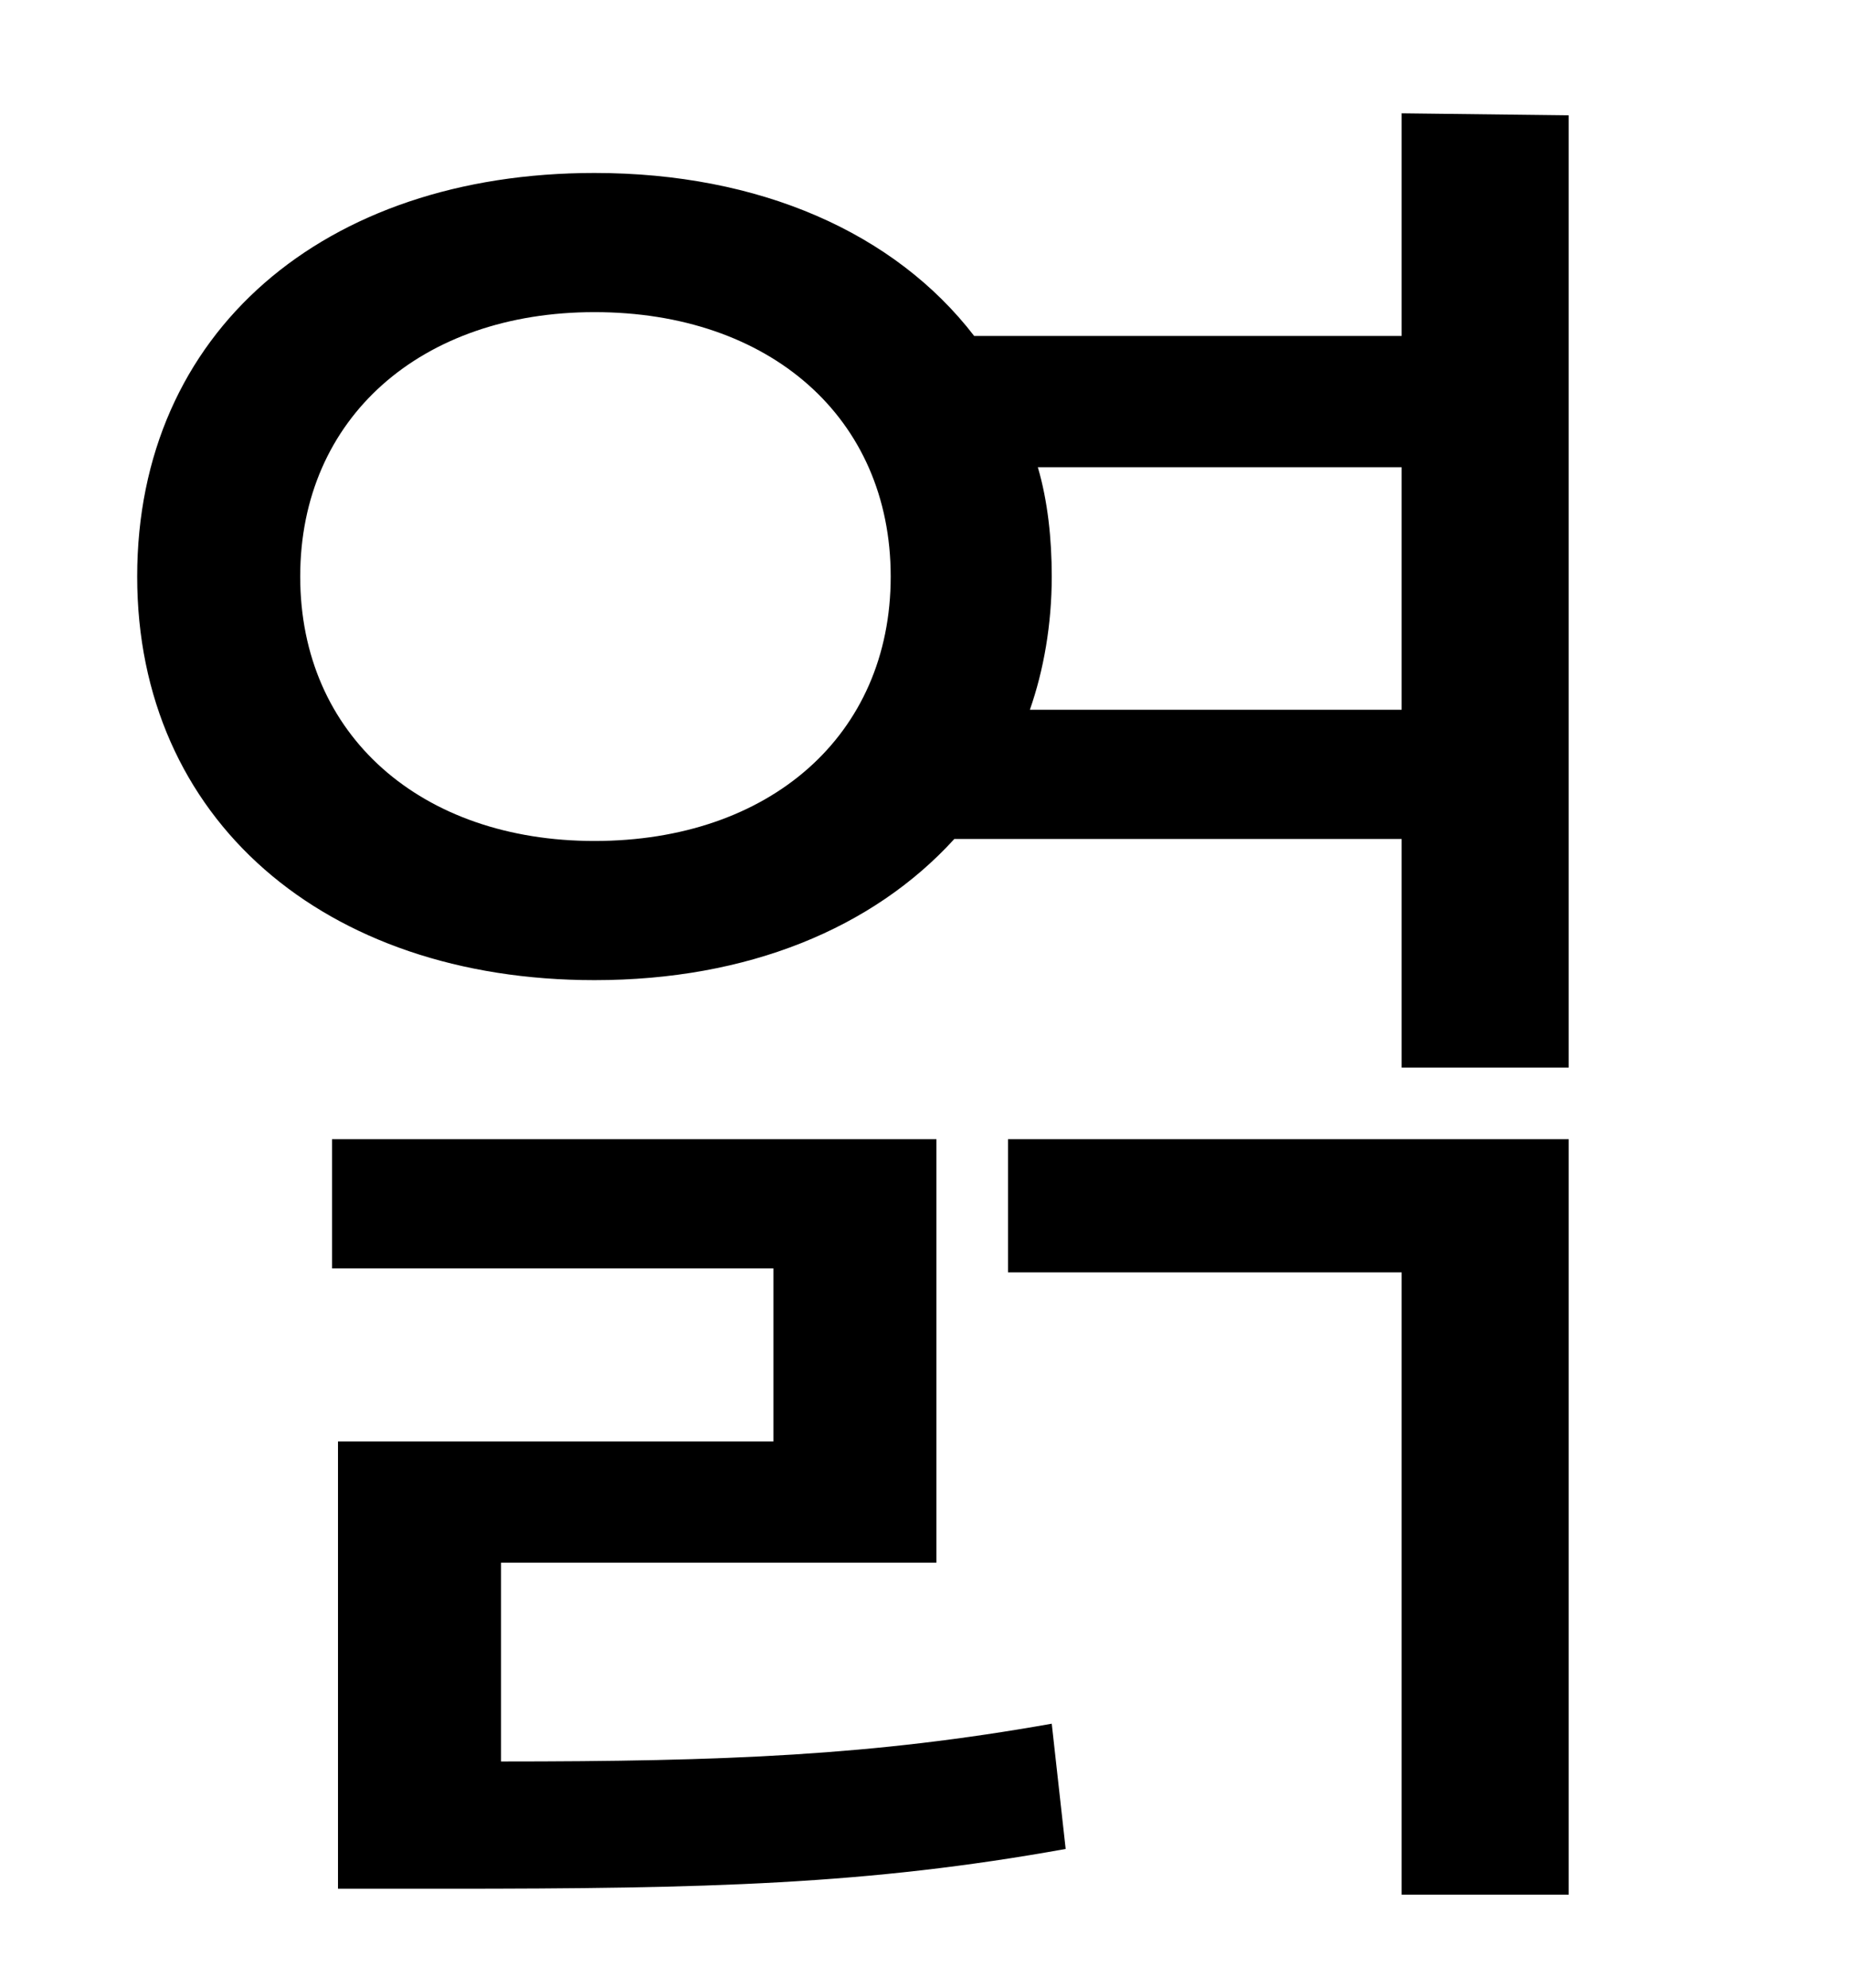 <?xml version="1.0" standalone="no"?>
<!DOCTYPE svg PUBLIC "-//W3C//DTD SVG 1.1//EN" "http://www.w3.org/Graphics/SVG/1.1/DTD/svg11.dtd" >
<svg xmlns="http://www.w3.org/2000/svg" xmlns:xlink="http://www.w3.org/1999/xlink" version="1.1" viewBox="-10 0 930 1000">
   <path fill="currentColor"
d="M242 786v100c113 0 187 -3 277 -19l7 63c-100 18 -180 20 -312 20h-54v-225h219v-87h-222v-65h304v213h-219zM497 640v-67h282v380h-84v-313h-198zM508 357h187v-122h-183c5 17 7 36 7 55c0 24 -4 47 -11 67zM289 423c88 0 149 -53 149 -133s-61 -133 -149 -133
c-87 0 -148 53 -148 133s61 133 148 133zM695 57l84 1v479h-84v-115h-225c-41 45 -104 71 -181 71c-136 0 -230 -81 -230 -203c0 -123 94 -203 230 -203c83 0 151 30 191 82h215v-112z" />
</svg>
